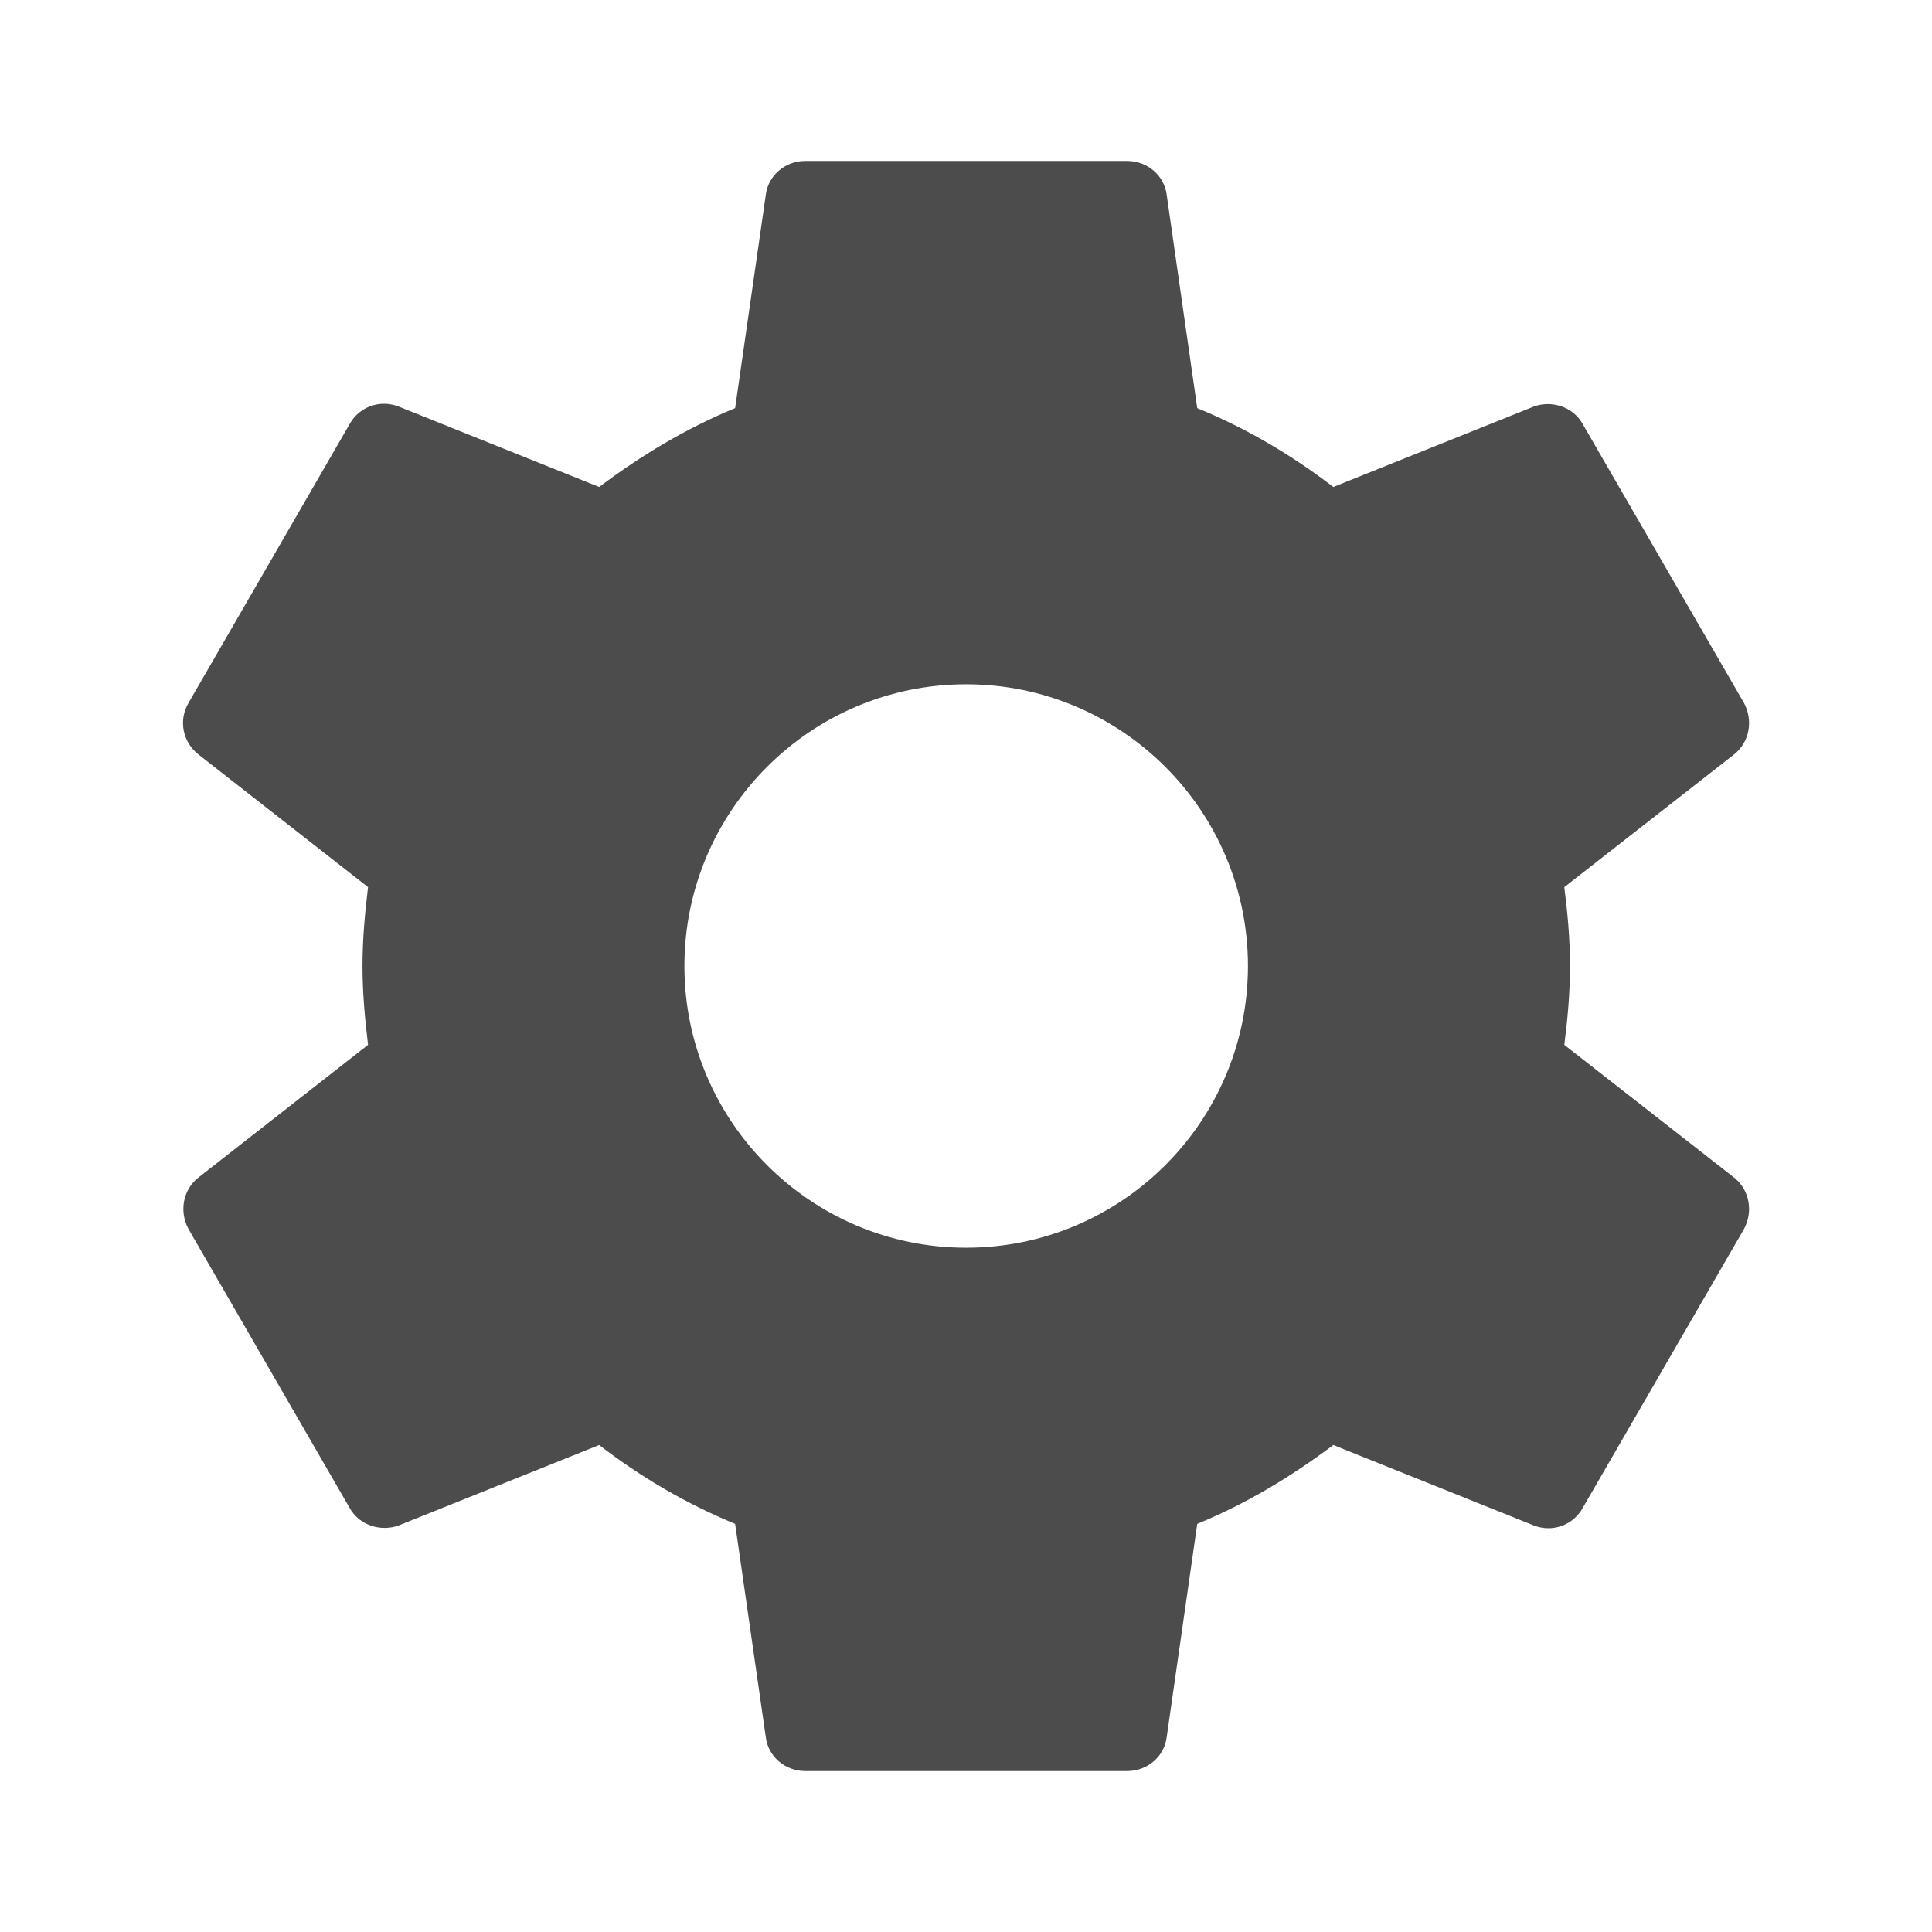 <svg width="16" height="16" viewBox="0 0 16 16" fill="none" xmlns="http://www.w3.org/2000/svg">
<g id="icon/action/settings_24px">
<path id="icon/action/settings_24px_2" fill-rule="evenodd" clip-rule="evenodd" d="M13.002 8C13.002 8.227 12.982 8.44 12.955 8.653L14.362 9.753C14.488 9.853 14.522 10.033 14.442 10.18L13.108 12.487C13.028 12.633 12.855 12.693 12.702 12.633L11.042 11.967C10.695 12.227 10.322 12.453 9.915 12.62L9.662 14.387C9.642 14.547 9.502 14.667 9.335 14.667H6.668C6.502 14.667 6.362 14.547 6.342 14.387L6.088 12.62C5.682 12.453 5.308 12.233 4.962 11.967L3.302 12.633C3.155 12.687 2.975 12.633 2.895 12.487L1.562 10.18C1.482 10.033 1.515 9.853 1.642 9.753L3.048 8.653C3.022 8.44 3.002 8.22 3.002 8C3.002 7.78 3.022 7.56 3.048 7.347L1.642 6.247C1.515 6.147 1.475 5.967 1.562 5.82L2.895 3.513C2.975 3.367 3.148 3.307 3.302 3.367L4.962 4.033C5.308 3.773 5.682 3.547 6.088 3.38L6.342 1.613C6.362 1.453 6.502 1.333 6.668 1.333H9.335C9.502 1.333 9.642 1.453 9.662 1.613L9.915 3.38C10.322 3.547 10.695 3.767 11.042 4.033L12.702 3.367C12.848 3.313 13.028 3.367 13.108 3.513L14.442 5.82C14.522 5.967 14.488 6.147 14.362 6.247L12.955 7.347C12.982 7.56 13.002 7.773 13.002 8ZM5.668 8C5.668 9.287 6.715 10.333 8.001 10.333C9.288 10.333 10.335 9.287 10.335 8C10.335 6.713 9.288 5.667 8.001 5.667C6.715 5.667 5.668 6.713 5.668 8Z" fill="black" fill-opacity="0.7"/>
</g>
</svg>
